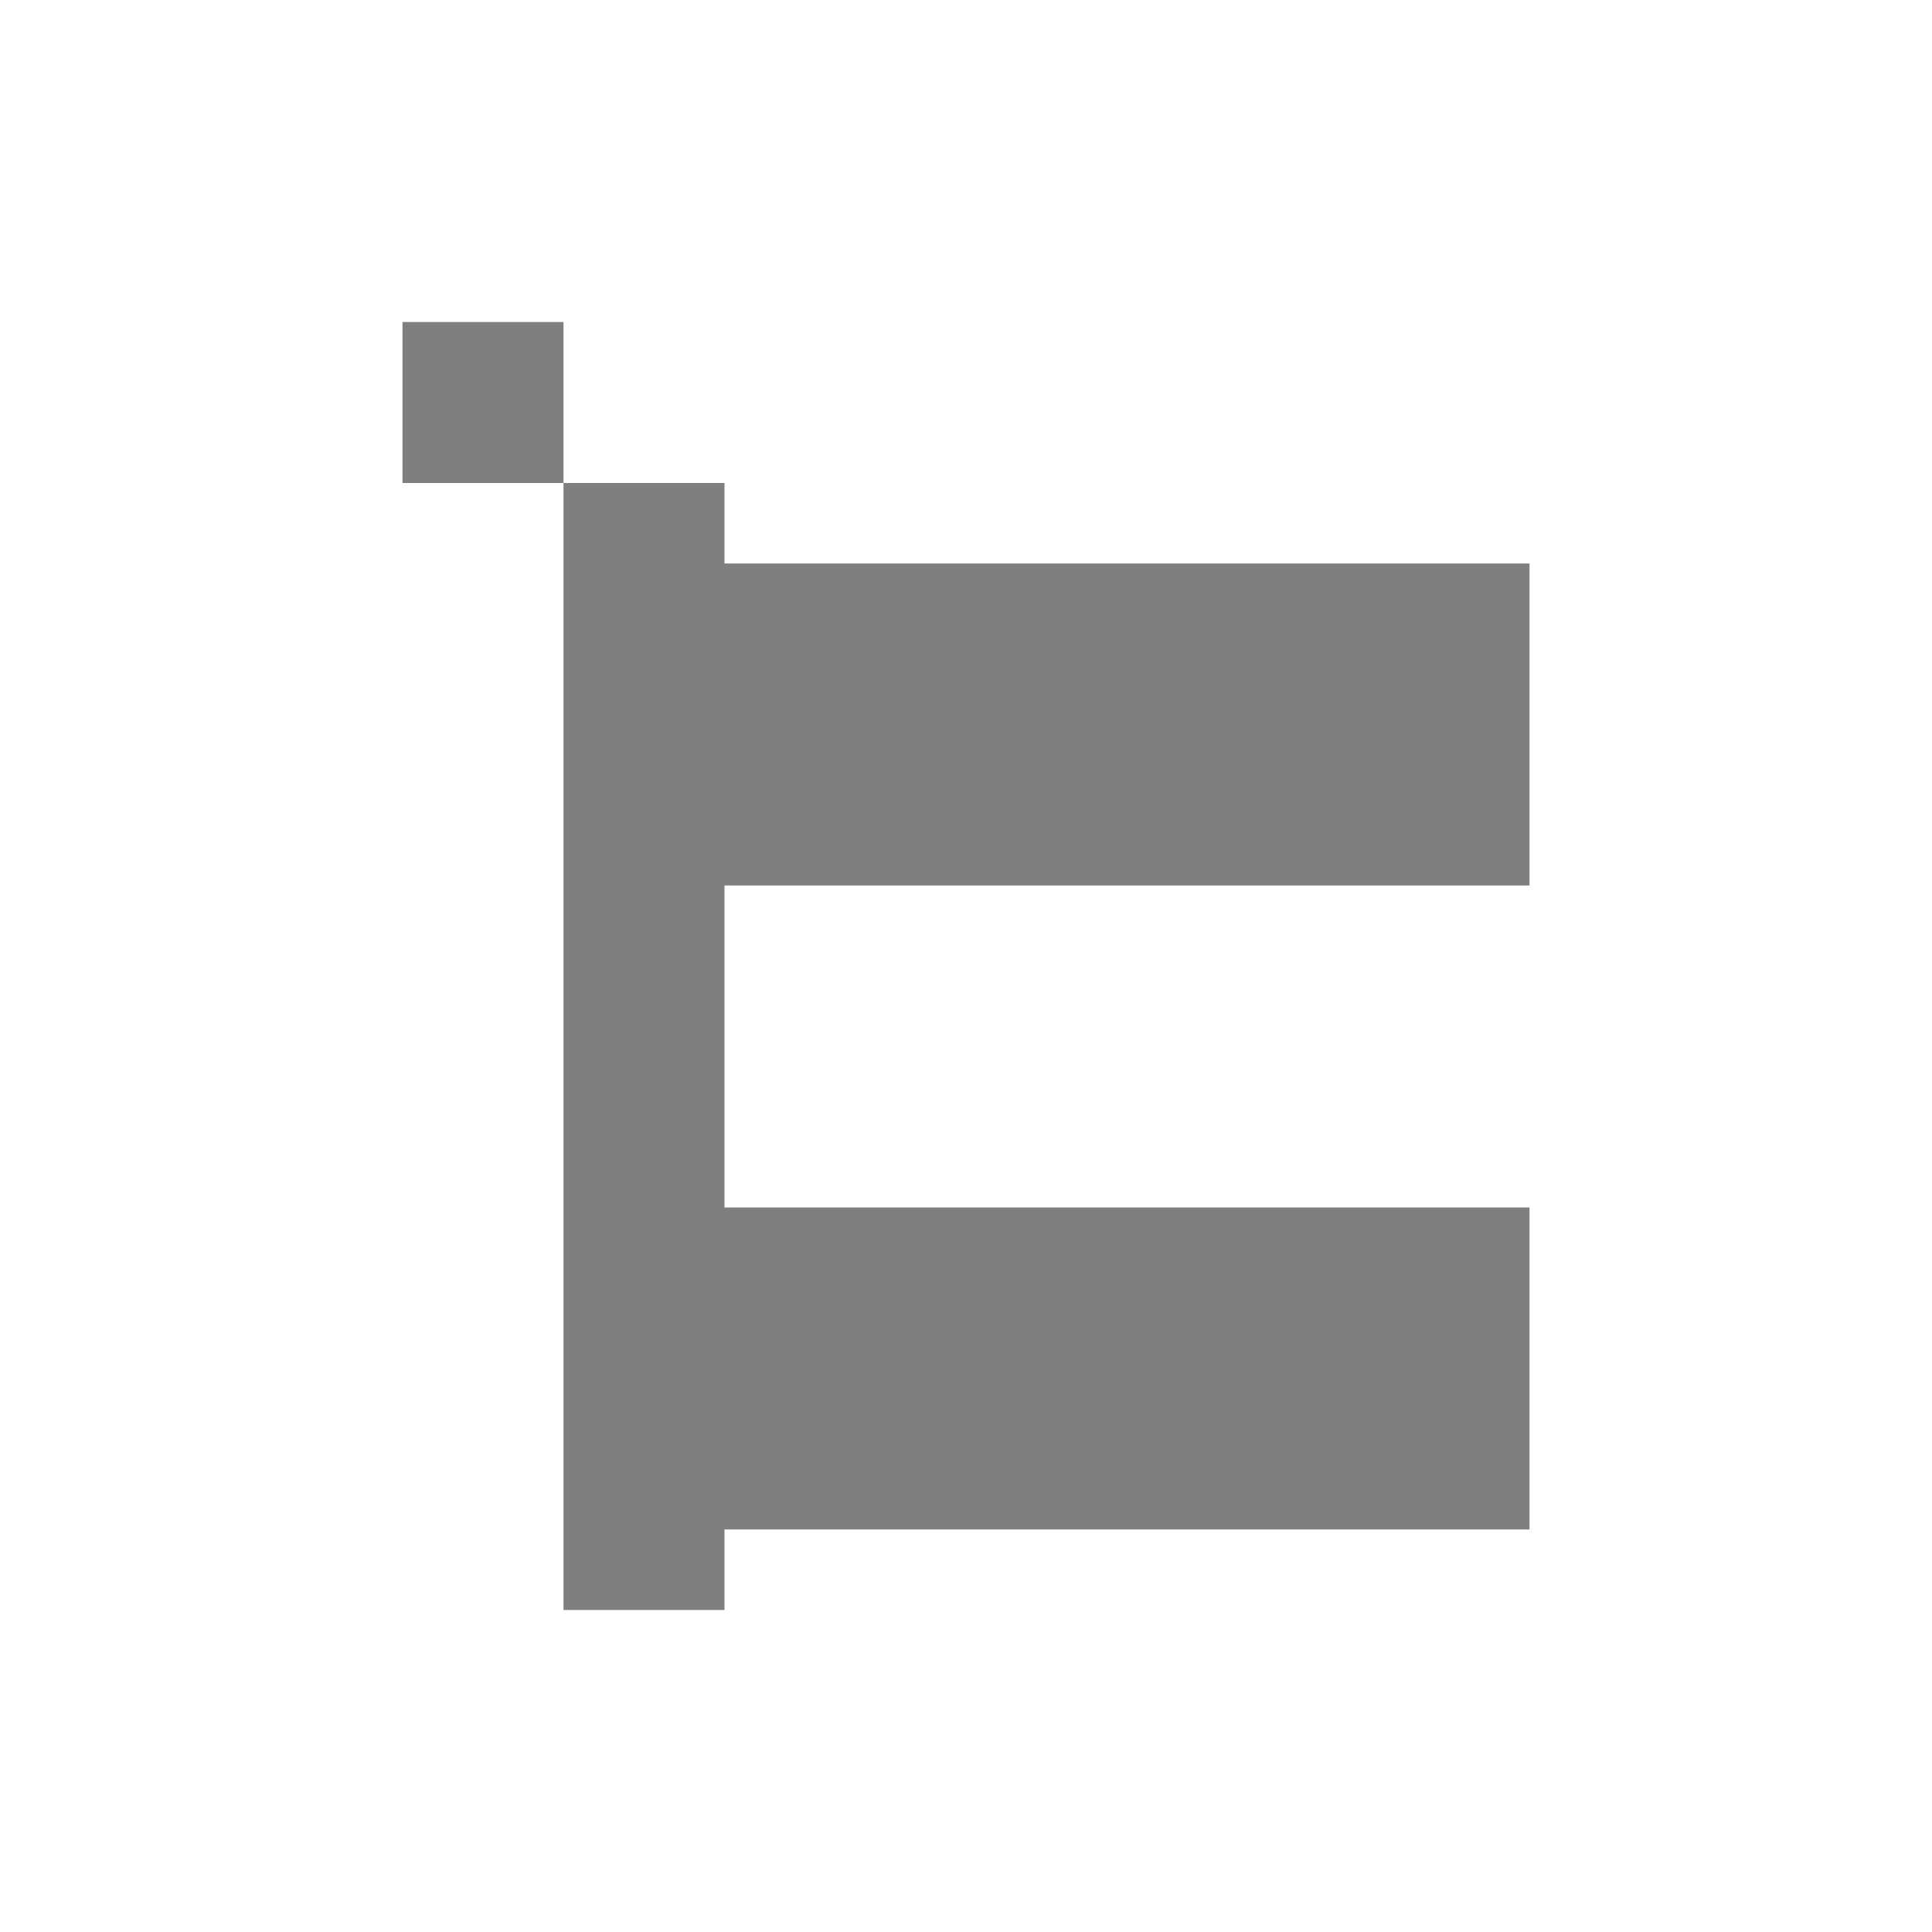 <?xml version="1.0" encoding="UTF-8" standalone="no"?>
<!--Created with Inkscape (http://www.inkscape.org/)-->
<svg id="svg7384" xmlns:rdf="http://www.w3.org/1999/02/22-rdf-syntax-ns#" style="enable-background:new" xmlns="http://www.w3.org/2000/svg" xmlns:osb="http://www.openswatchbook.org/uri/2009/osb" height="24" width="24" version="1.1" xmlns:cc="http://creativecommons.org/ns#" xmlns:dc="http://purl.org/dc/elements/1.1/">
    <title id="title8473">
        Paper Symbolic Icon Theme
    </title>
    <g id="layer12" transform="translate(-505 39.003)">
        <g id="g4139" transform="translate(3,4)">
            <path id="rect4218" opacity=".5" d="m509-37.003v14h2v-1h10v-4h-10v-4h10v-4h-10v-1z"/>
            <path id="rect4138" opacity=".5" d="m507-39.003h2v2h-2z"/>
        </g>
    </g>
</svg>
